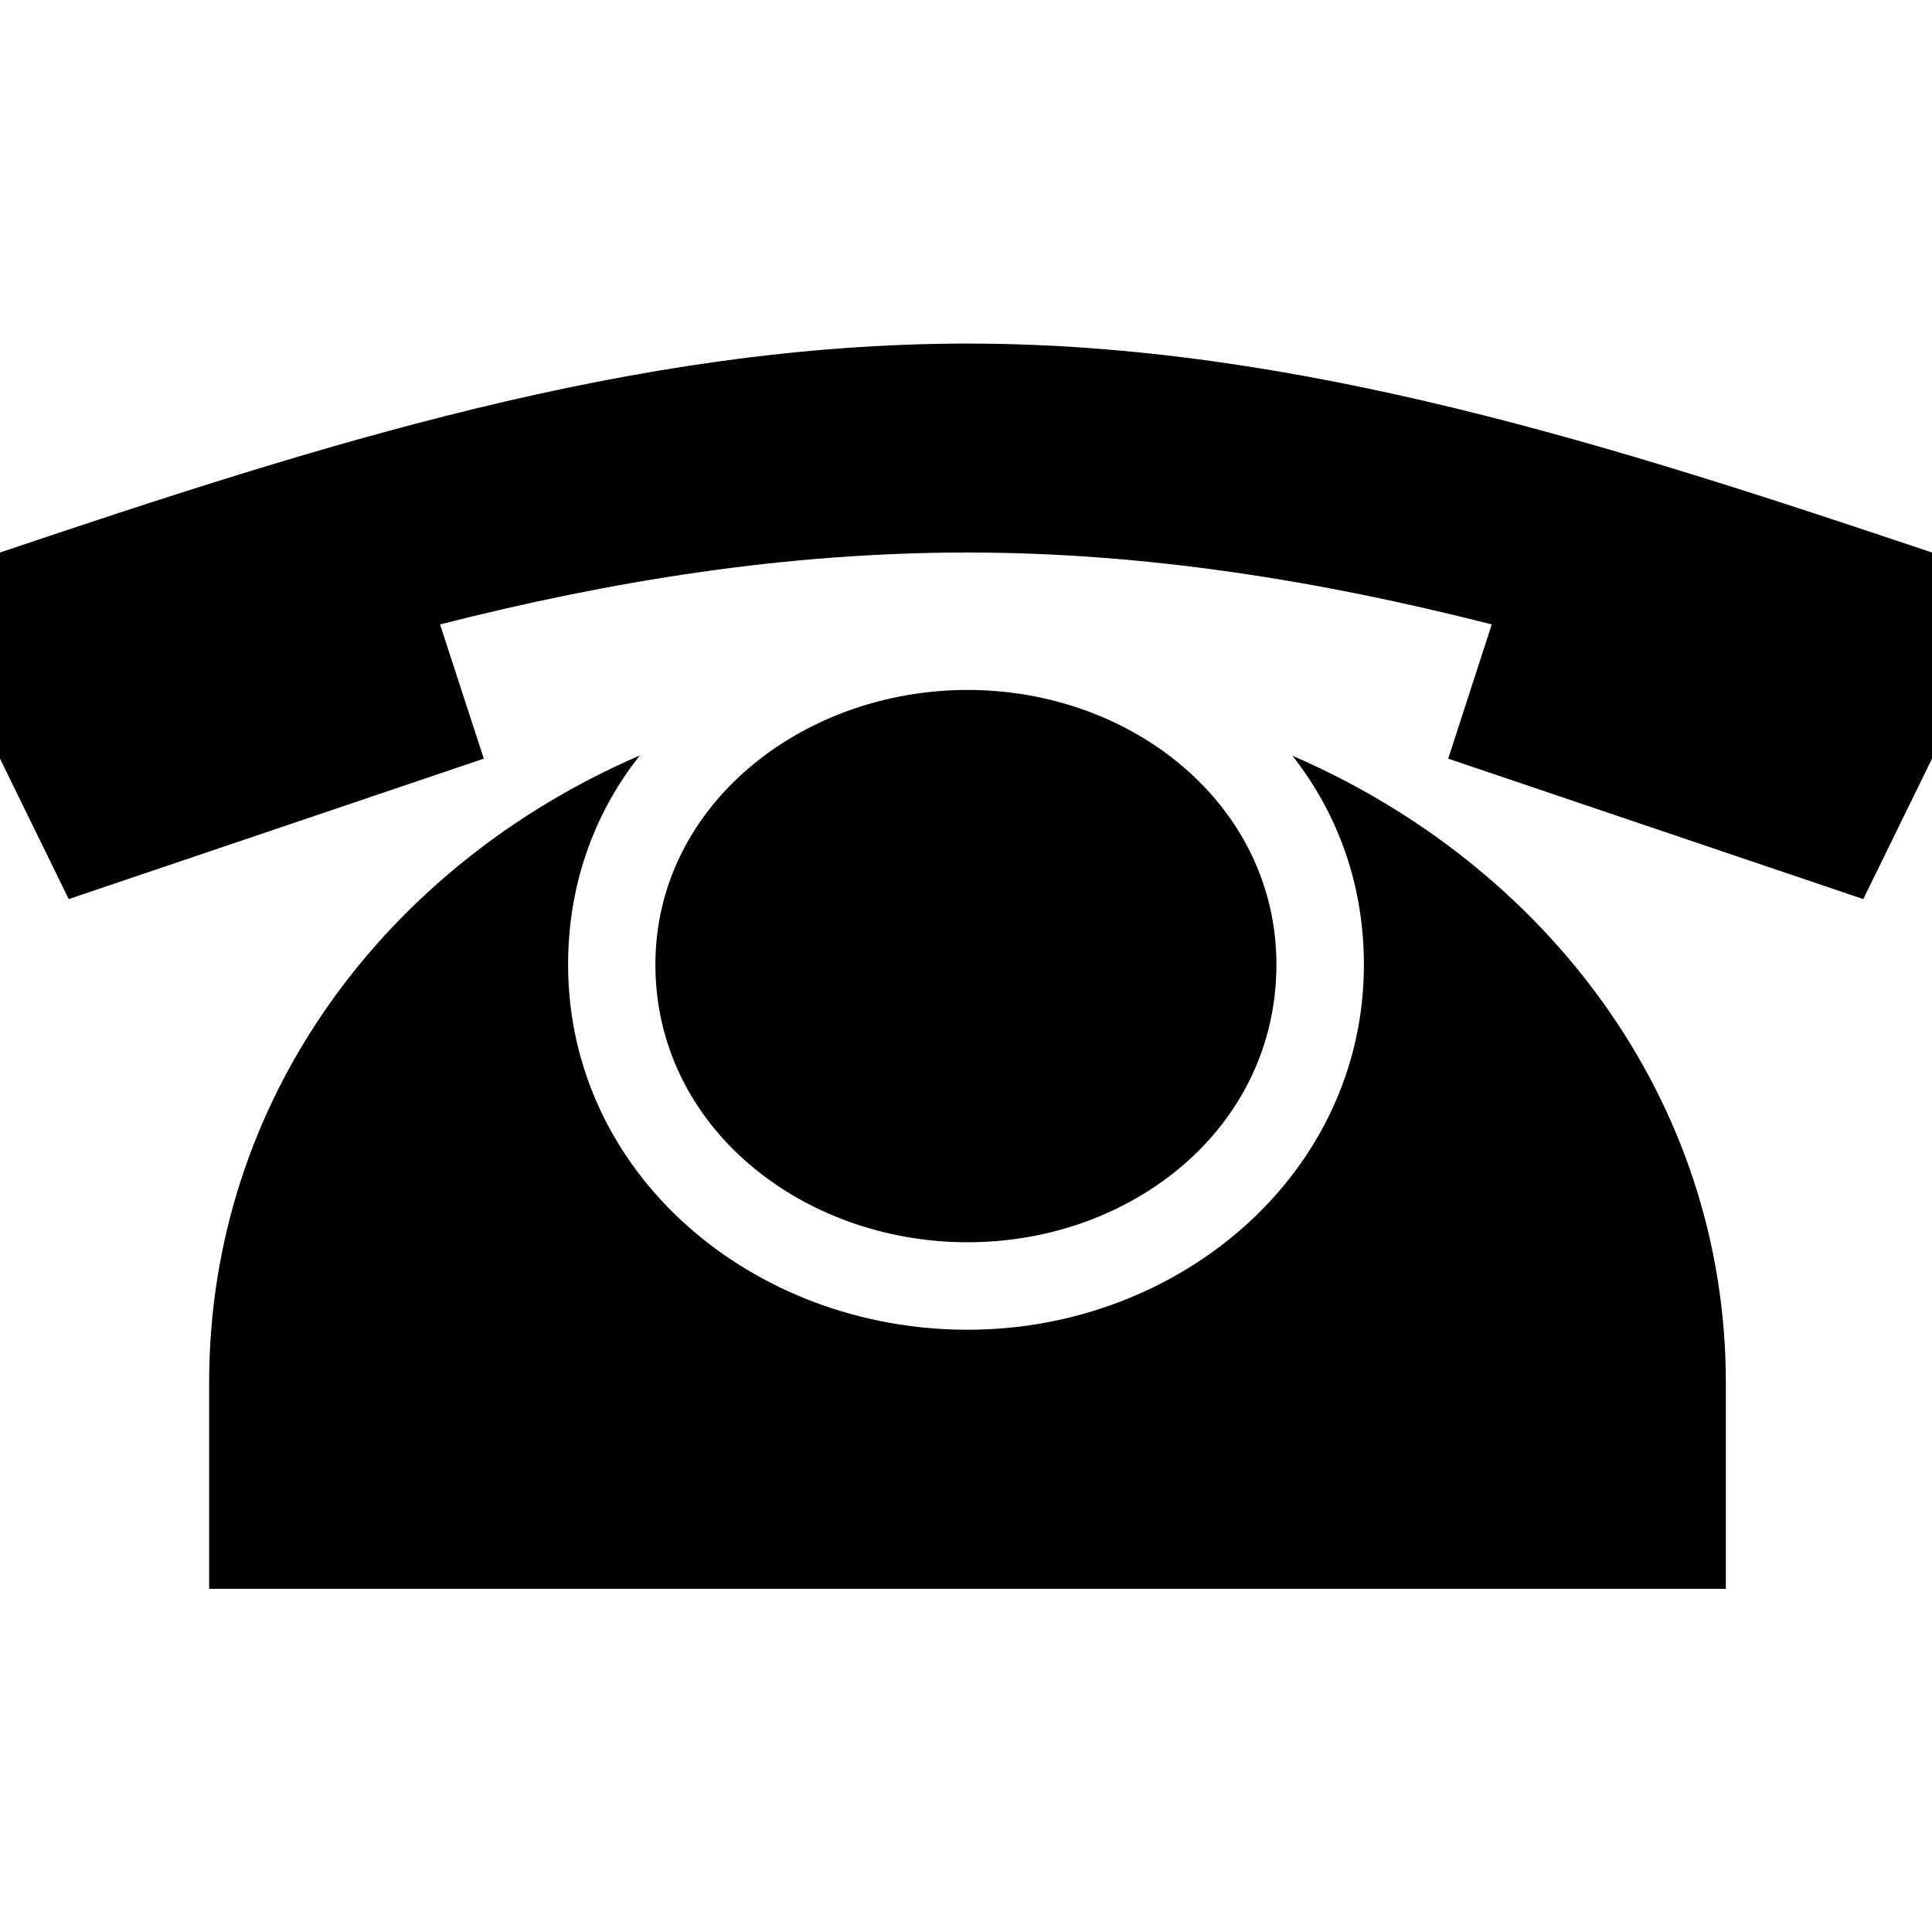 <svg xmlns="http://www.w3.org/2000/svg" xmlns:xlink="http://www.w3.org/1999/xlink" width="64" height="64" viewBox="0 0 9.672 6.234"><svg overflow="visible" x="-.344" y="6.235"><path style="stroke:none" d="M6.813-4.172c.234.297.359.656.359 1.047 0 1.047-.922 1.828-1.984 1.828-1.079 0-2-.781-2-1.828 0-.39.124-.75.359-1.047-1.266.547-2.156 1.719-2.156 3.14V0h7.593v-1.031c0-1.422-.906-2.594-2.171-3.14zm-.079 1.047c0-.797-.718-1.375-1.546-1.375-.829 0-1.563.578-1.563 1.375 0 .813.734 1.39 1.563 1.39.828 0 1.546-.577 1.546-1.39zM2.547-4.828c.86-.219 1.734-.36 2.64-.36.891 0 1.766.141 2.625.36l-.218.672 2.078.703.344-.703v-1.032c-1.579-.53-3.172-1.046-4.829-1.046-1.671 0-3.265.515-4.843 1.046v1.032l.344.703 2.078-.703zm0 0"/></svg></svg>